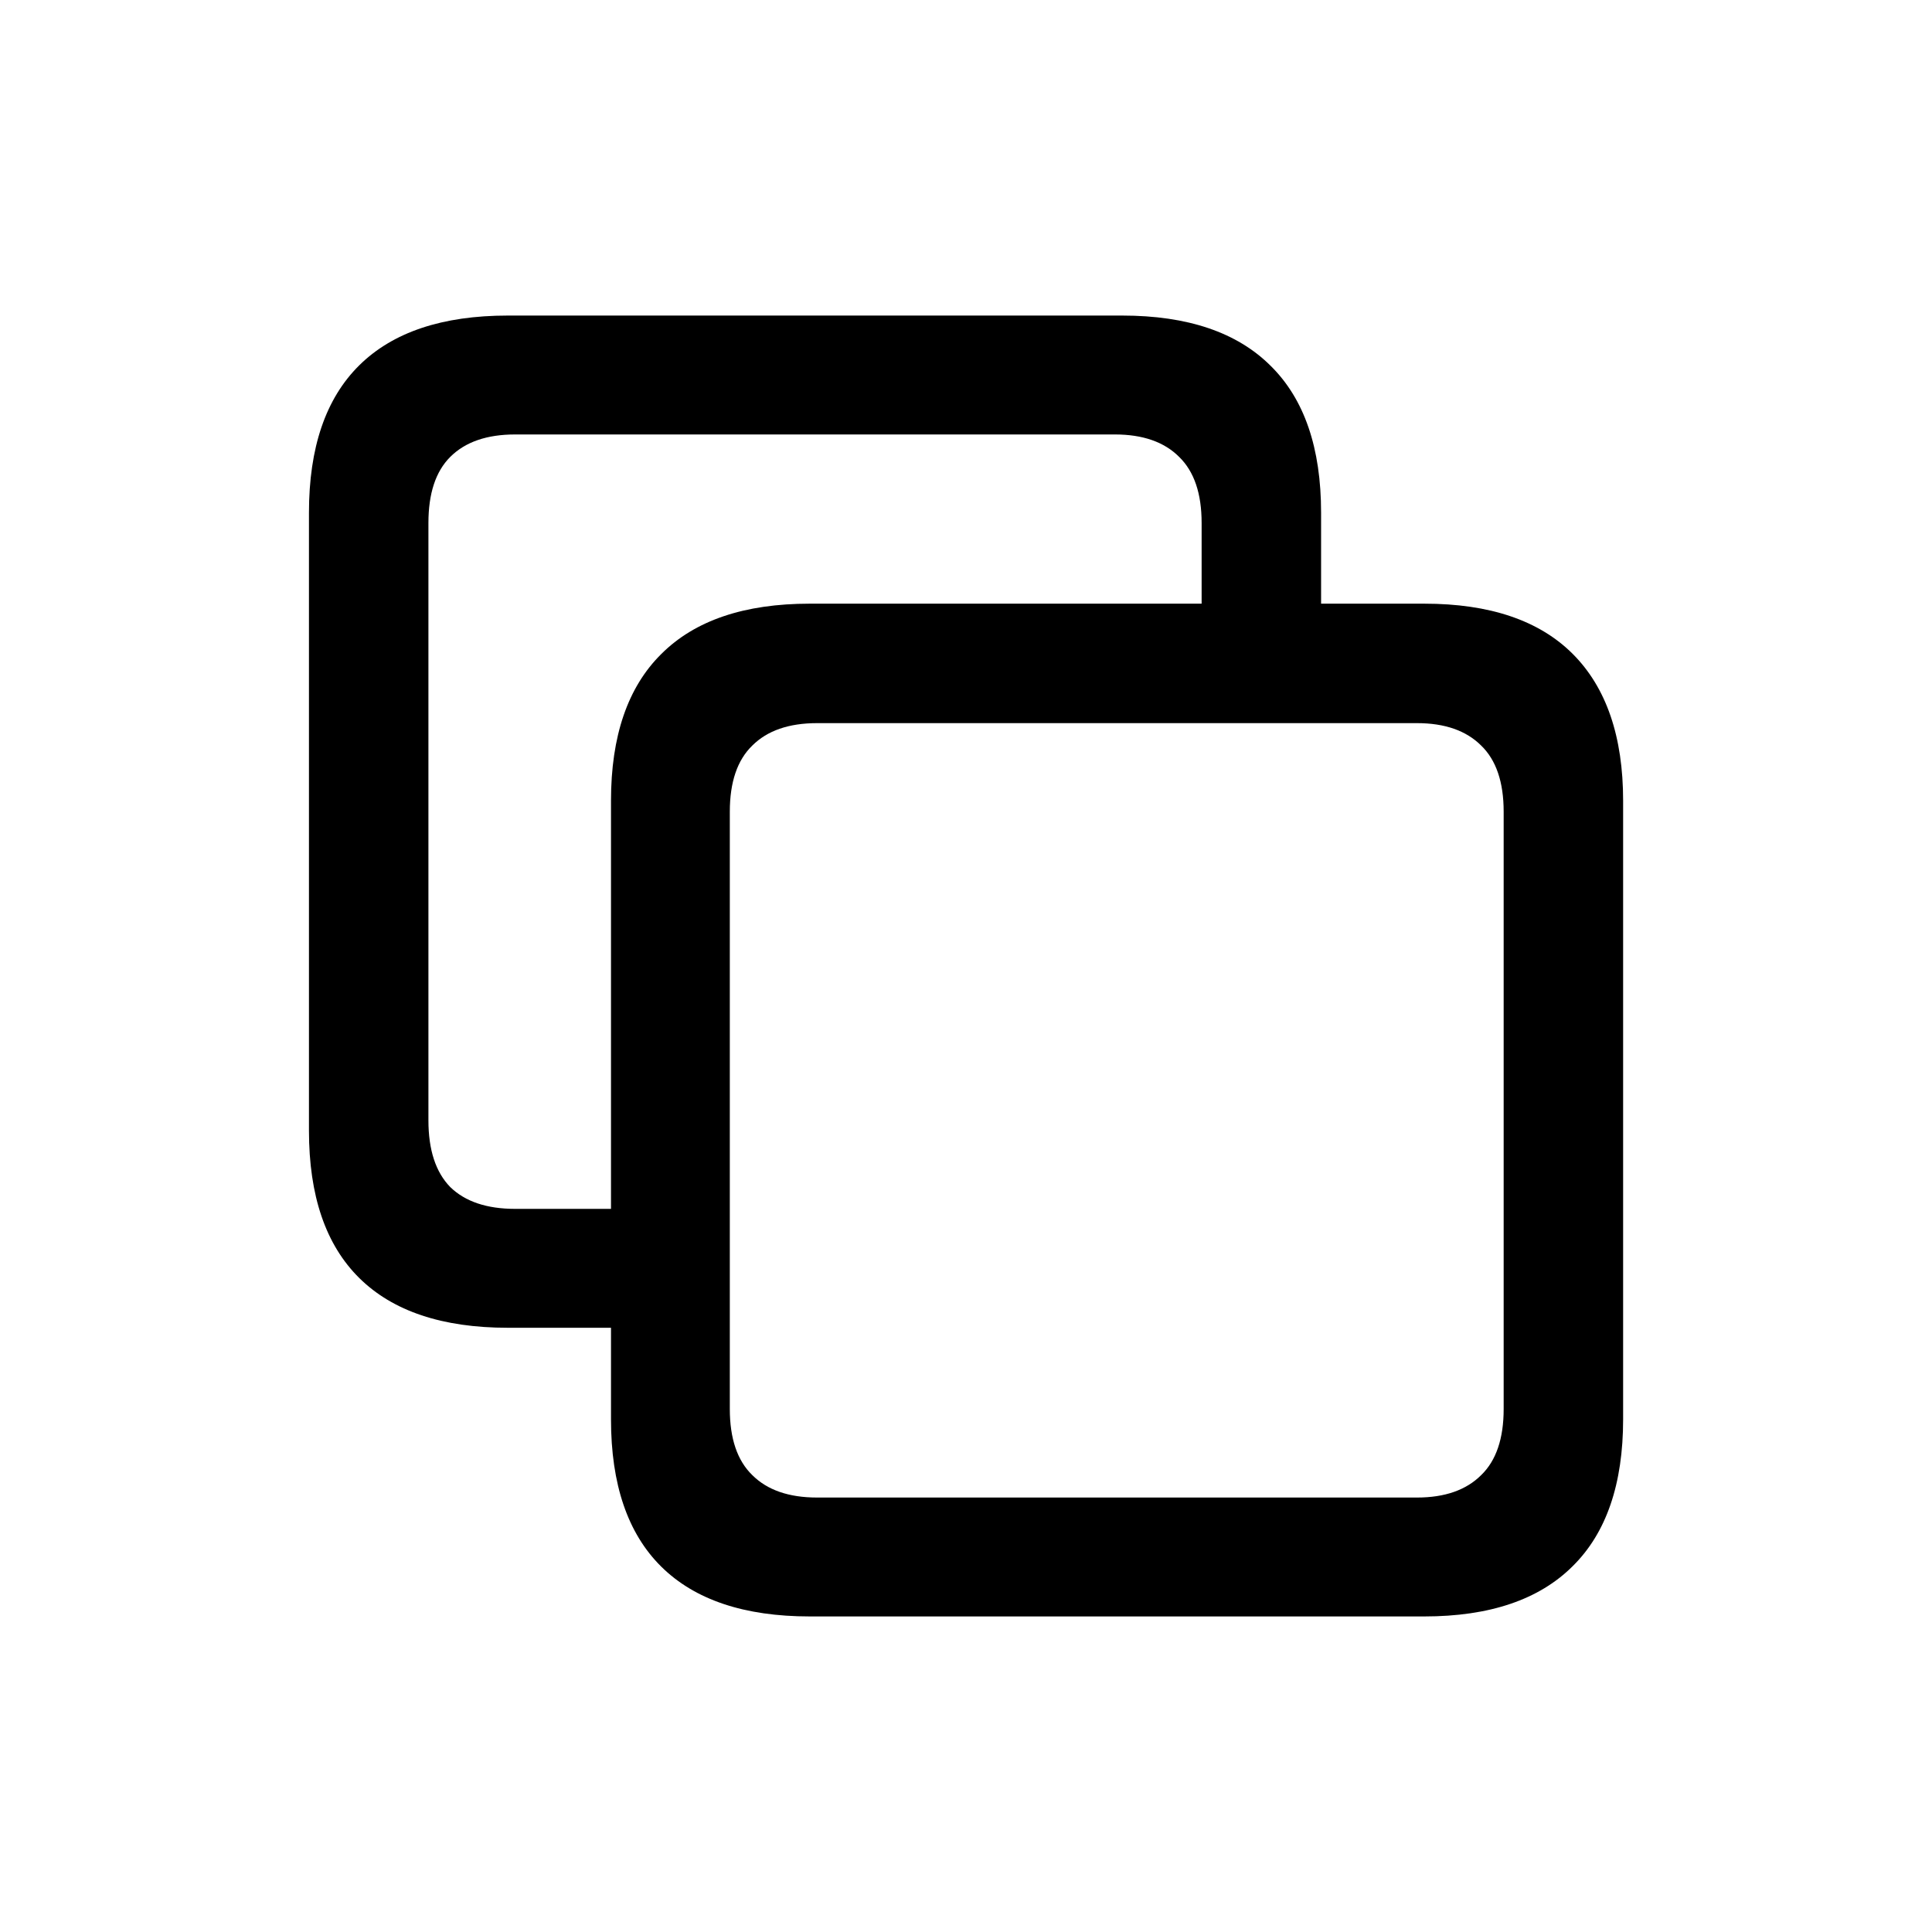 <svg width="24" height="24" viewBox="0 0 24 24" fill="none" xmlns="http://www.w3.org/2000/svg">
<path d="M6.309 16.494C5.495 16.494 4.88 16.288 4.463 15.876C4.046 15.464 3.838 14.854 3.838 14.045V6.369C3.838 5.56 4.046 4.95 4.463 4.538C4.88 4.126 5.495 3.92 6.309 3.92H13.94C14.754 3.92 15.369 4.129 15.786 4.546C16.203 4.958 16.411 5.565 16.411 6.369V8.139H14.927V6.497C14.927 6.13 14.834 5.857 14.648 5.676C14.463 5.49 14.196 5.397 13.85 5.397H6.399C6.048 5.397 5.779 5.49 5.593 5.676C5.412 5.857 5.322 6.13 5.322 6.497V13.917C5.322 14.284 5.412 14.56 5.593 14.746C5.779 14.927 6.048 15.017 6.399 15.017H8.32V16.494H6.309ZM10.06 20.08C9.247 20.08 8.632 19.874 8.215 19.462C7.798 19.05 7.59 18.44 7.59 17.631V9.947C7.59 9.144 7.798 8.536 8.215 8.124C8.632 7.707 9.247 7.499 10.06 7.499H17.692C18.506 7.499 19.121 7.707 19.538 8.124C19.954 8.541 20.163 9.149 20.163 9.947V17.631C20.163 18.435 19.954 19.043 19.538 19.454C19.121 19.871 18.506 20.08 17.692 20.08H10.06ZM10.151 18.603H17.602C17.948 18.603 18.214 18.51 18.4 18.324C18.586 18.144 18.679 17.87 18.679 17.503V10.083C18.679 9.716 18.586 9.442 18.4 9.262C18.214 9.076 17.948 8.983 17.602 8.983H10.151C9.799 8.983 9.531 9.076 9.345 9.262C9.159 9.442 9.066 9.716 9.066 10.083V17.503C9.066 17.87 9.159 18.144 9.345 18.324C9.531 18.51 9.799 18.603 10.151 18.603Z" fill="black"/>
</svg>
